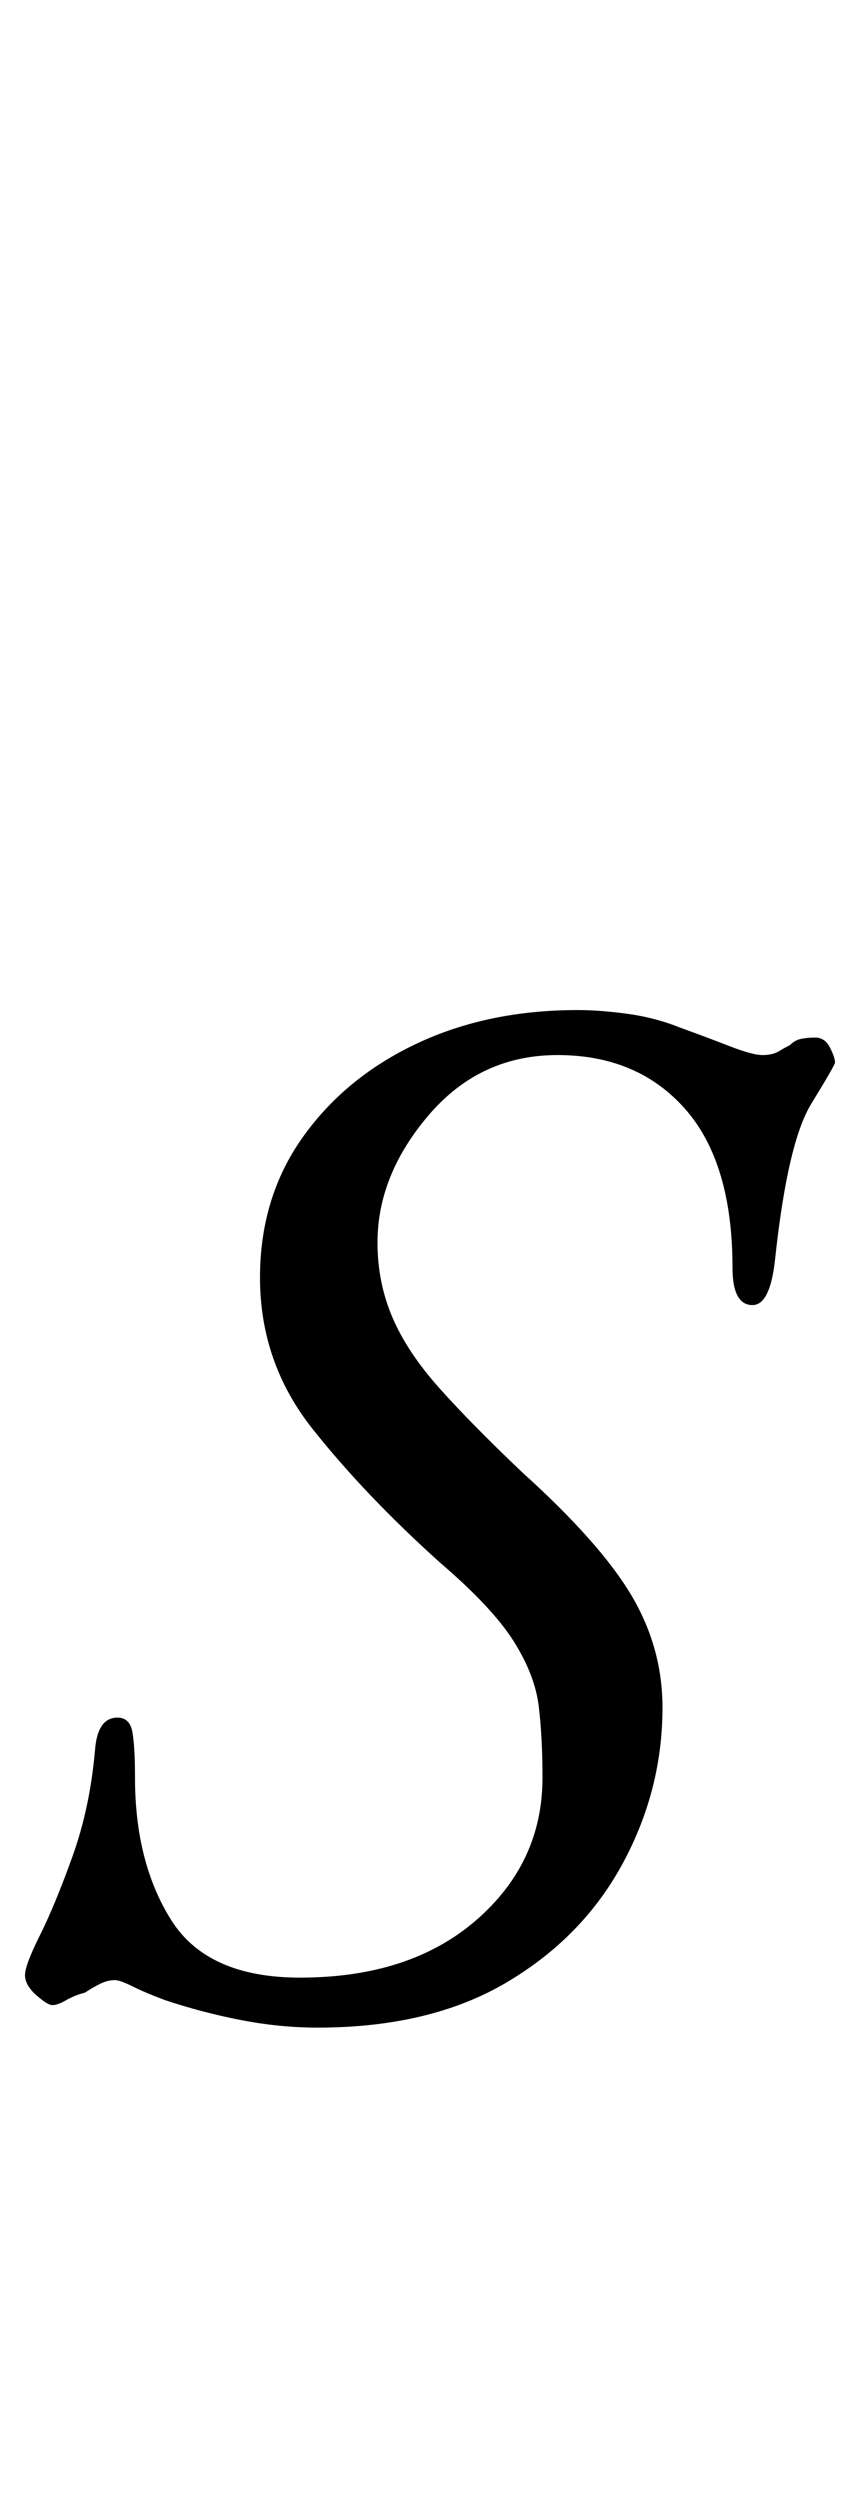 <?xml version="1.0" standalone="no"?>
<!DOCTYPE svg PUBLIC "-//W3C//DTD SVG 1.1//EN" "http://www.w3.org/Graphics/SVG/1.1/DTD/svg11.dtd" >
<svg xmlns="http://www.w3.org/2000/svg" xmlns:xlink="http://www.w3.org/1999/xlink" version="1.1" viewBox="-31 0 344 1000">
  <g transform="matrix(1 0 0 -1 0 800)">
   <path fill="currentColor"
d="M96 -11q-15 0 -30.5 3t-30.5 8q-8 3 -13 5.5t-7 2.5q-3 0 -6 -1.5t-6 -3.5q-4 -1 -7.5 -3t-5.5 -2t-6.5 4t-4.5 8t6 16t13 31.5t9 42.5q1 13 9 13q5 0 6 -6t1 -18q0 -34 14.5 -57t51.5 -23q44 0 70.5 23t26.5 57q0 16 -1.5 28.5t-10 26t-29.5 31.5q-30 27 -51 53.5
t-21 60.5q0 32 17 56t45.5 37.5t64.5 13.5q9 0 20 -1.5t21 -5.5q11 -4 20 -7.5t13 -3.5t6.5 1.5t4.5 2.5q2 2 4.5 2.5t5.5 0.5q4 0 6 -4t2 -6q0 -1 -9.5 -16.5t-14.5 -62.5q-2 -18 -9 -18q-8 0 -8 15q0 42 -19 63.5t-51 21.5q-31 0 -51.5 -24t-20.5 -51q0 -16 6 -30
t19 -28.5t33 -33.5q31 -28 43.5 -49t12.5 -45q0 -33 -16 -62.5t-46.5 -47.5t-75.5 -18z" />
  </g>

</svg>
